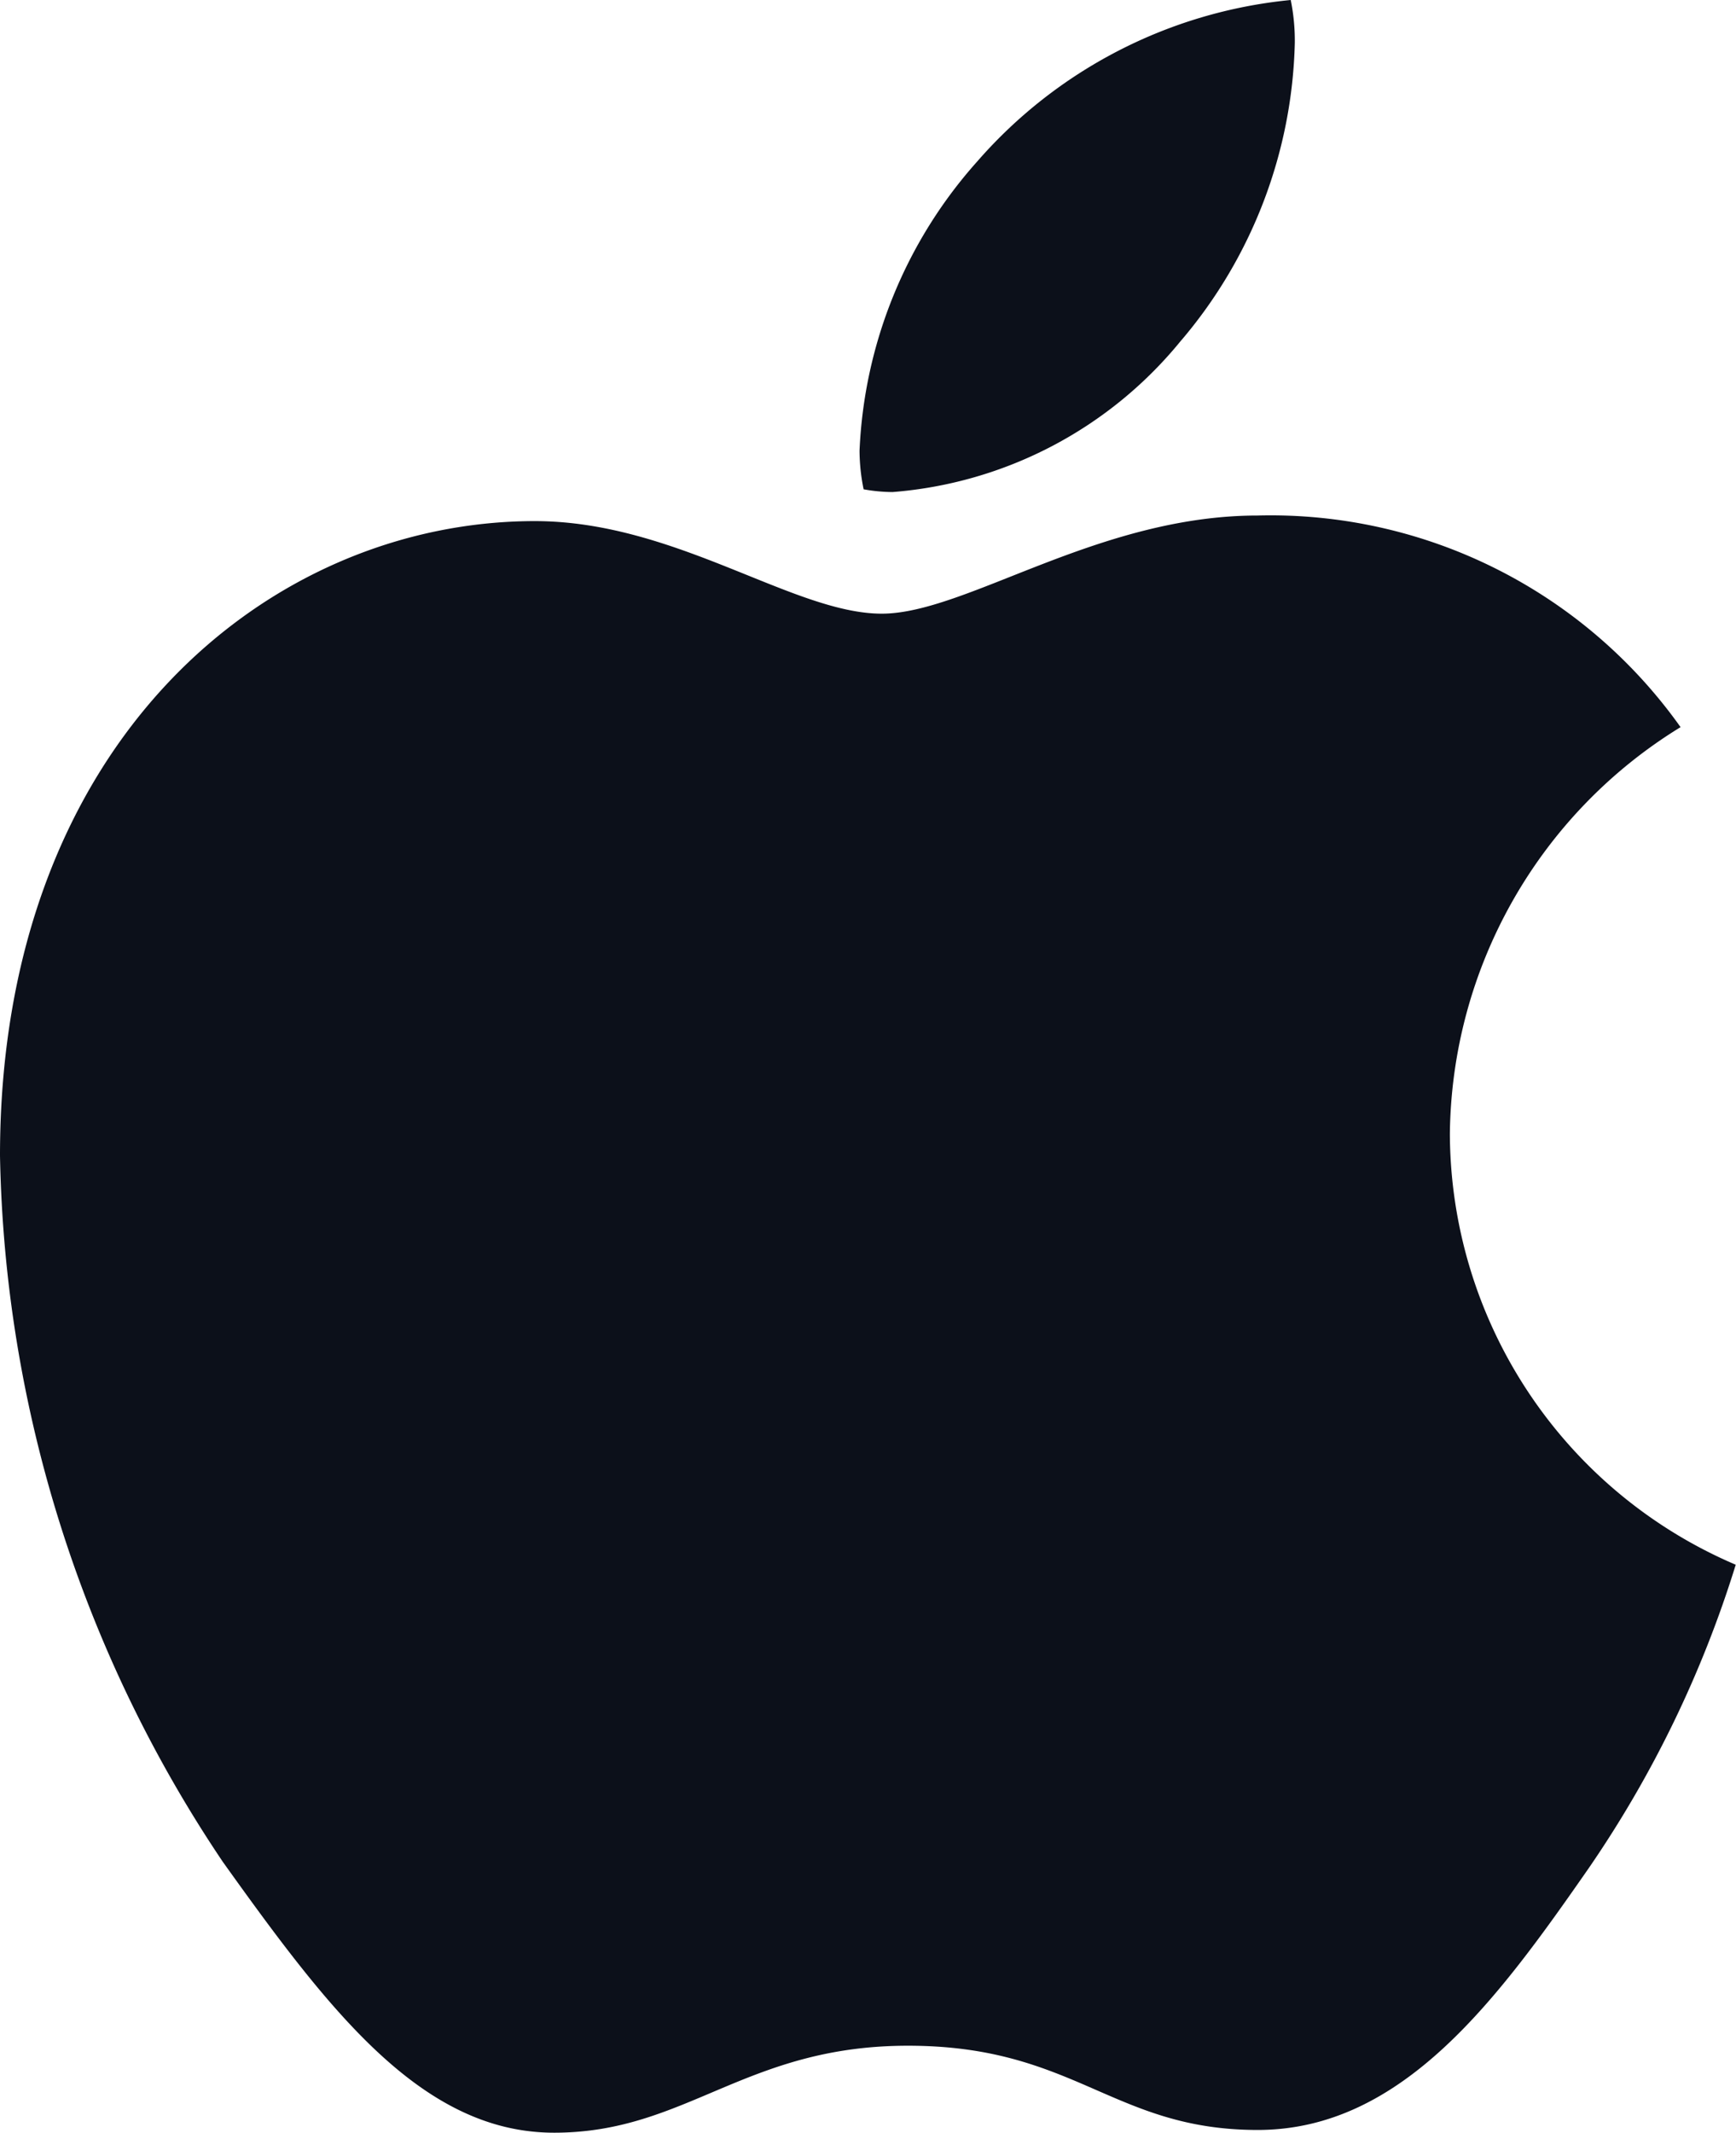 <svg xmlns="http://www.w3.org/2000/svg" width="19.603" height="24.077" viewBox="0 0 19.603 24.077"><path d="M18.977,8.209A5.453,5.453,0,0,0,16.372,12.8,5.309,5.309,0,0,0,19.6,17.665a12.627,12.627,0,0,1-1.654,3.417c-1.031,1.483-2.107,2.964-3.744,2.964s-2.059-.951-3.949-.951c-1.842,0-2.5.982-3.995.982S3.718,22.7,2.516,21.019A14.748,14.748,0,0,1,0,13.046C0,8.365,3.044,5.883,6.039,5.883c1.592,0,2.918,1.045,3.918,1.045.951,0,2.434-1.108,4.245-1.108A5.677,5.677,0,0,1,18.977,8.209Zm-5.635-4.37A5.376,5.376,0,0,0,14.621.484,2.312,2.312,0,0,0,14.575,0a5.386,5.386,0,0,0-3.542,1.825A5.235,5.235,0,0,0,9.706,5.088a2.211,2.211,0,0,0,.046.436,1.884,1.884,0,0,0,.327.031,4.667,4.667,0,0,0,3.263-1.717Z" fill="#0C101A"/></svg>